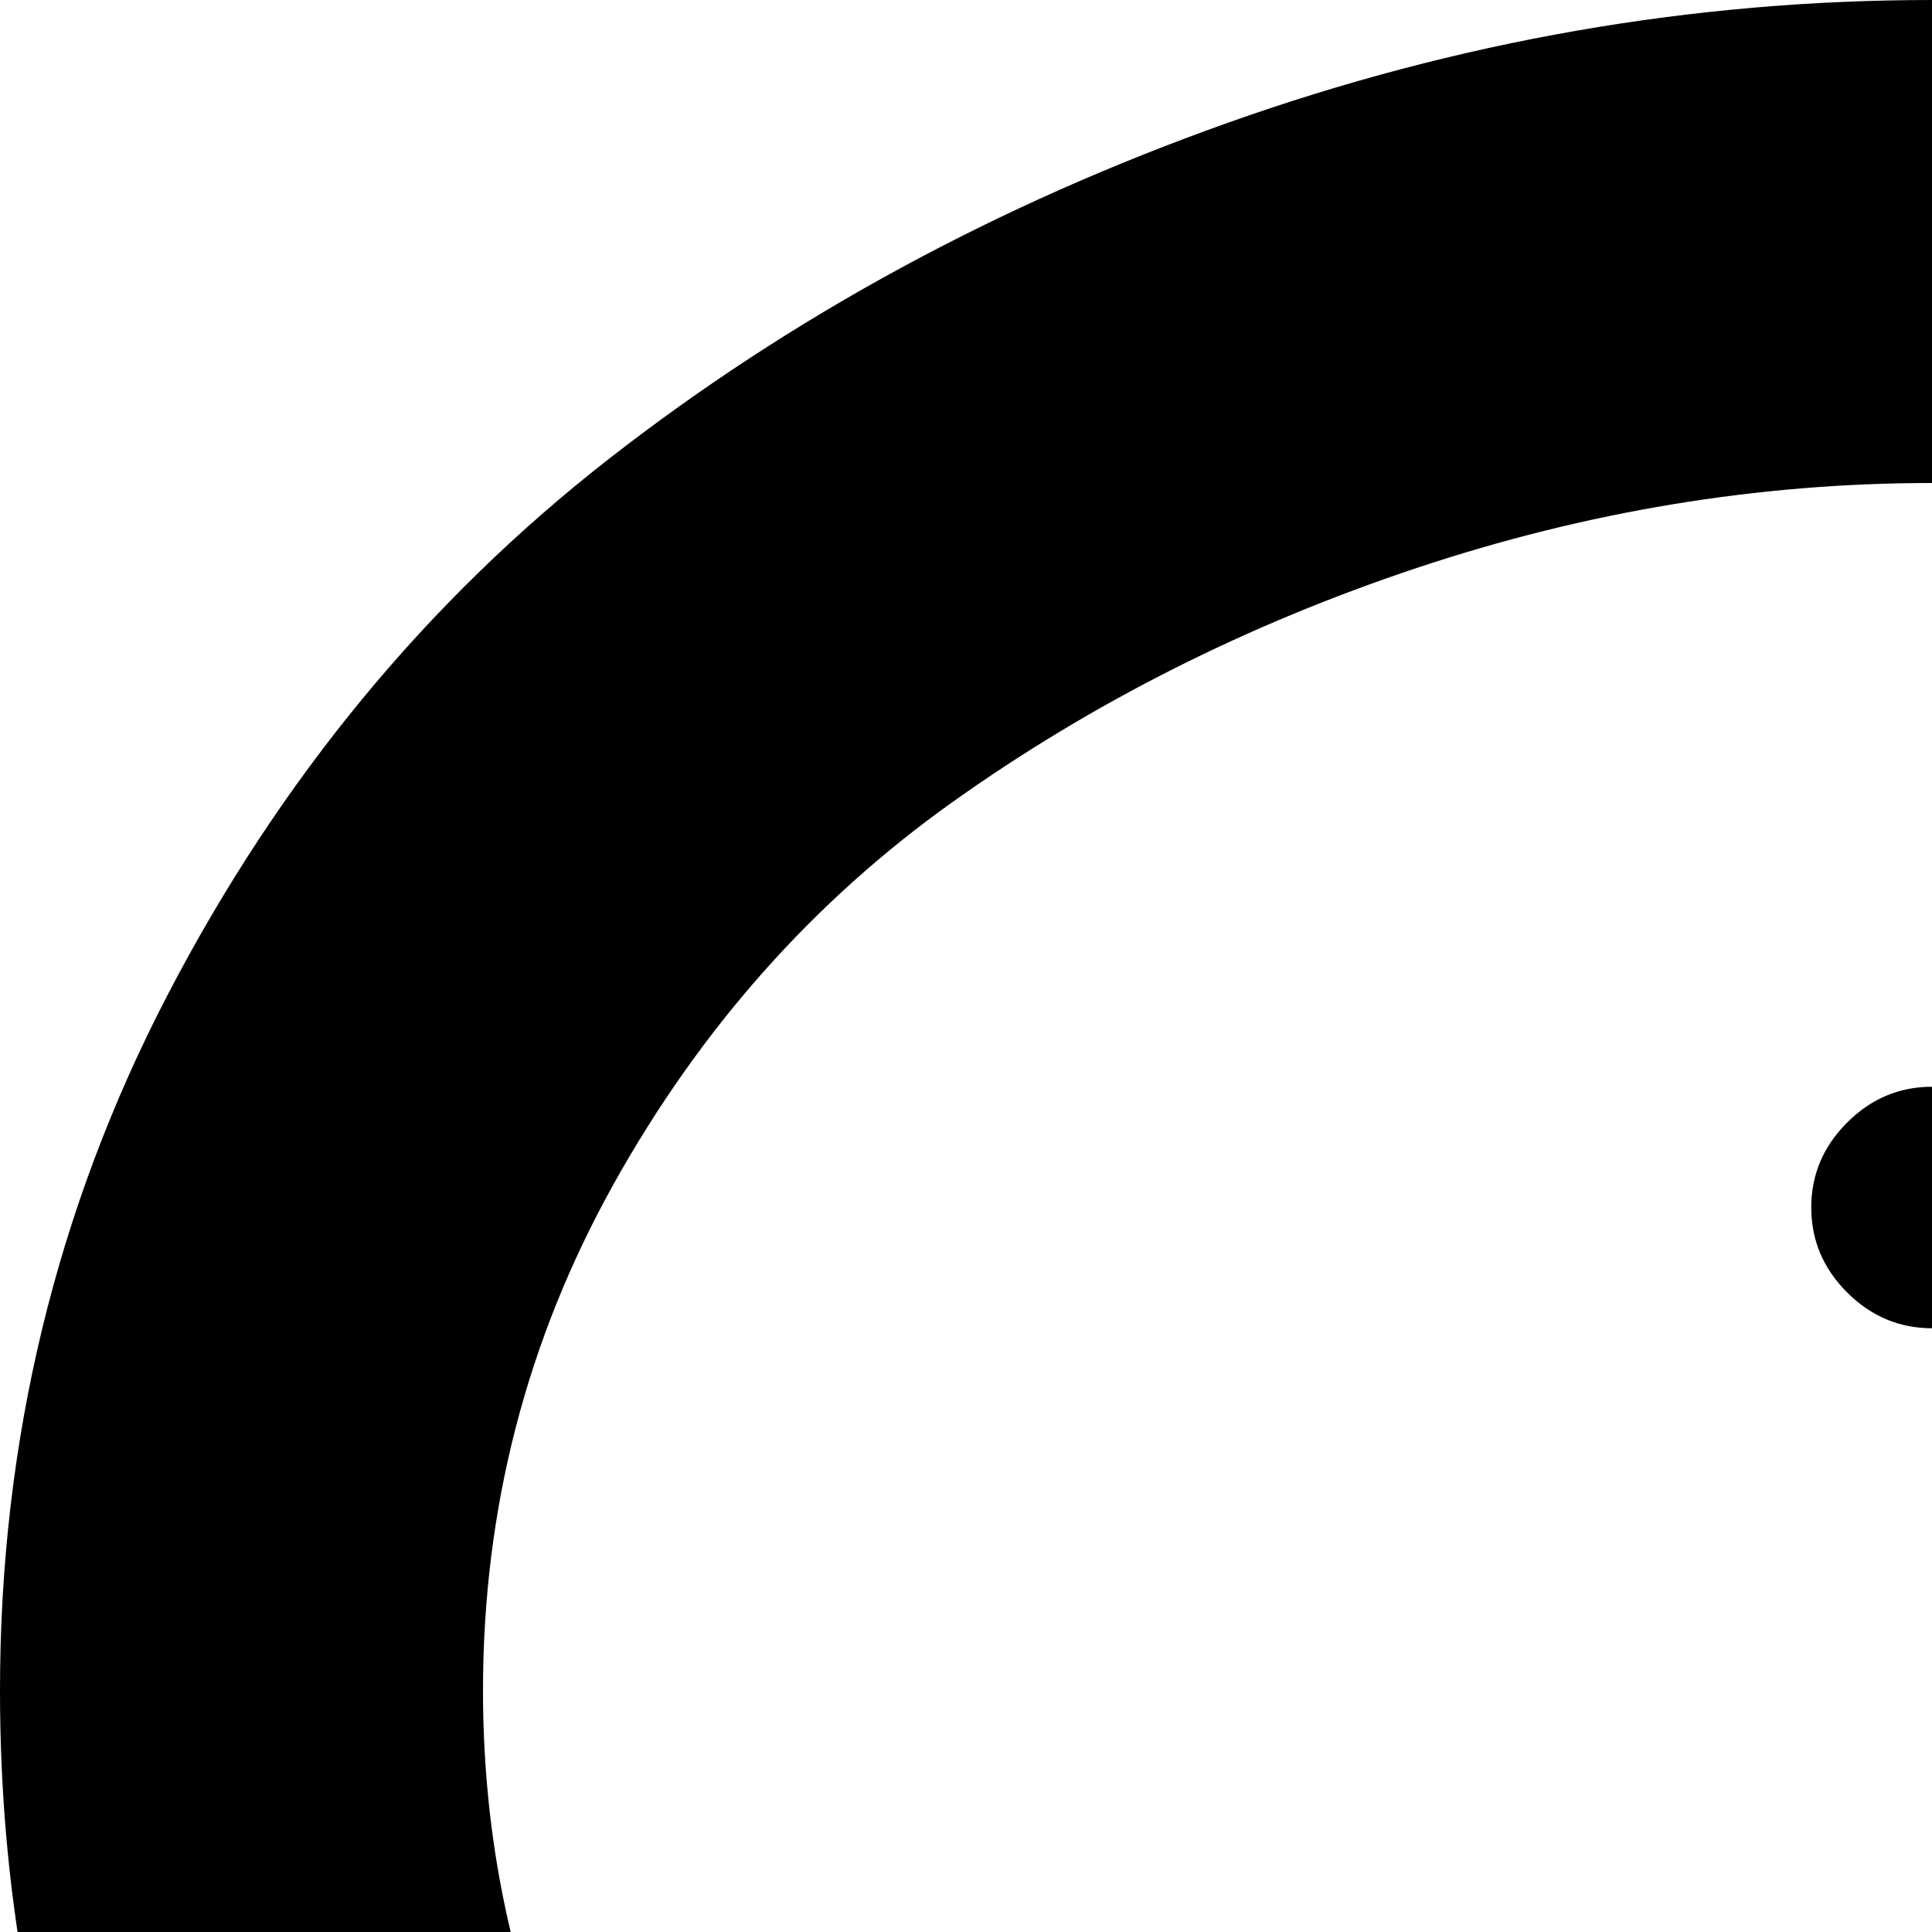 <svg xmlns="http://www.w3.org/2000/svg" version="1.1" viewBox="0 0 512 512" fill="currentColor"><path fill="currentColor" d="M736 448q0 13-9.5 22.5T704 480t-22.5-9.5T672 448q0-46-54-71t-106-25q-13 0-22.5-9.5T480 320t9.5-22.5T512 288q50 0 99.5 16t87 54t37.5 90m160 0q0-72-34.5-134t-90-101.5t-123-62T512 128t-136.5 22.5t-123 62t-90 101.5T128 448q0 101 68 180q10 11 30.5 33t30.5 33q128 153 141 298h228q13-145 141-298q10-11 30.5-33t30.5-33q68-79 68-180m128 0q0 155-103 268q-45 49-74.5 87T787 898.5T753 1006q47 28 47 82q0 37-25 64q25 27 25 64q0 52-45 81q13 23 13 47q0 46-31.5 71t-77.5 25q-20 44-60 70t-87 26t-87-26t-60-70q-46 0-77.5-25t-31.5-71q0-24 13-47q-45-29-45-81q0-37 25-64q-25-27-25-64q0-54 47-82q-4-50-34-107.5T177.5 803T103 716Q0 603 0 448q0-99 44.5-184.5t117-142t164-89T512 0t186.5 32.5t164 89t117 142T1024 448"/></svg>